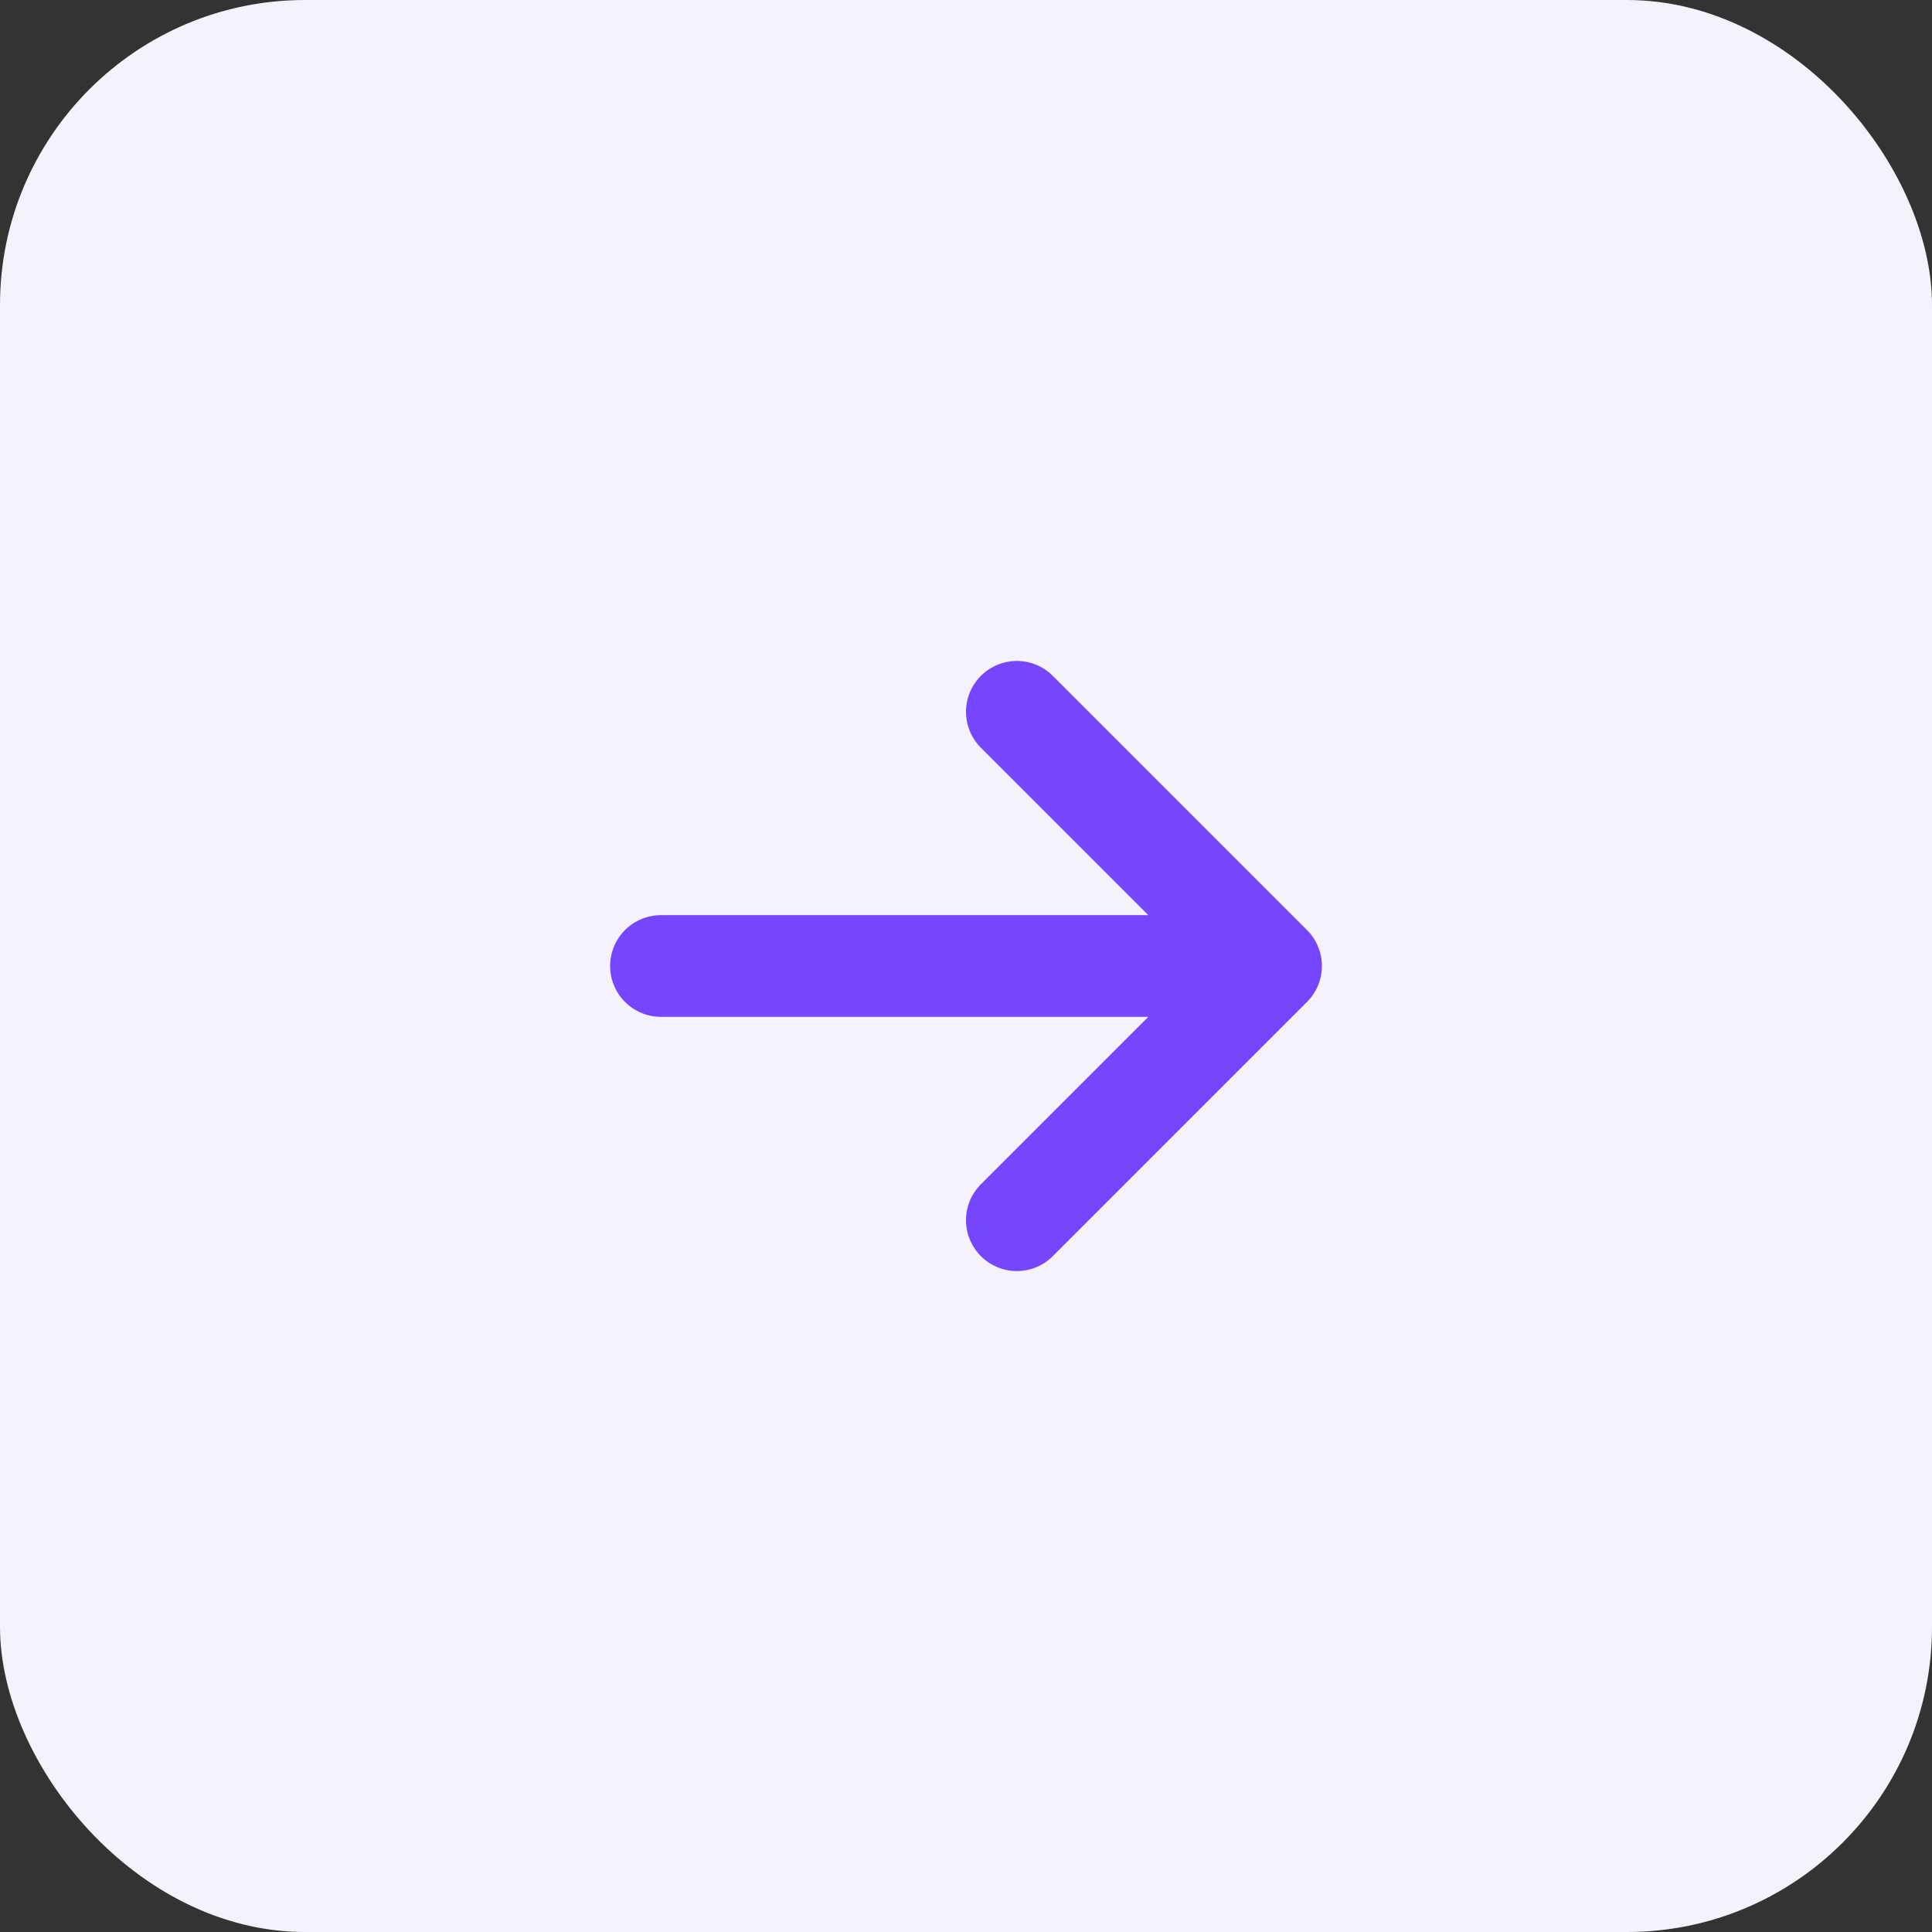 <svg width="38" height="38" viewBox="0 0 38 38" fill="none" xmlns="http://www.w3.org/2000/svg">
<rect x="0" y="0" width="38" height="38" fill="#333333" stroke="none"/>
<rect width="38" height="38" rx="6" fill="#F5F2FC"/>
<path d="M24 19L13 19" stroke="#7646FF" stroke-width="2" stroke-linecap="round"/>
<path d="M20 14L25 19L20 24" stroke="#7646FF" stroke-width="2" stroke-linecap="round" stroke-linejoin="round"/>
</svg>
